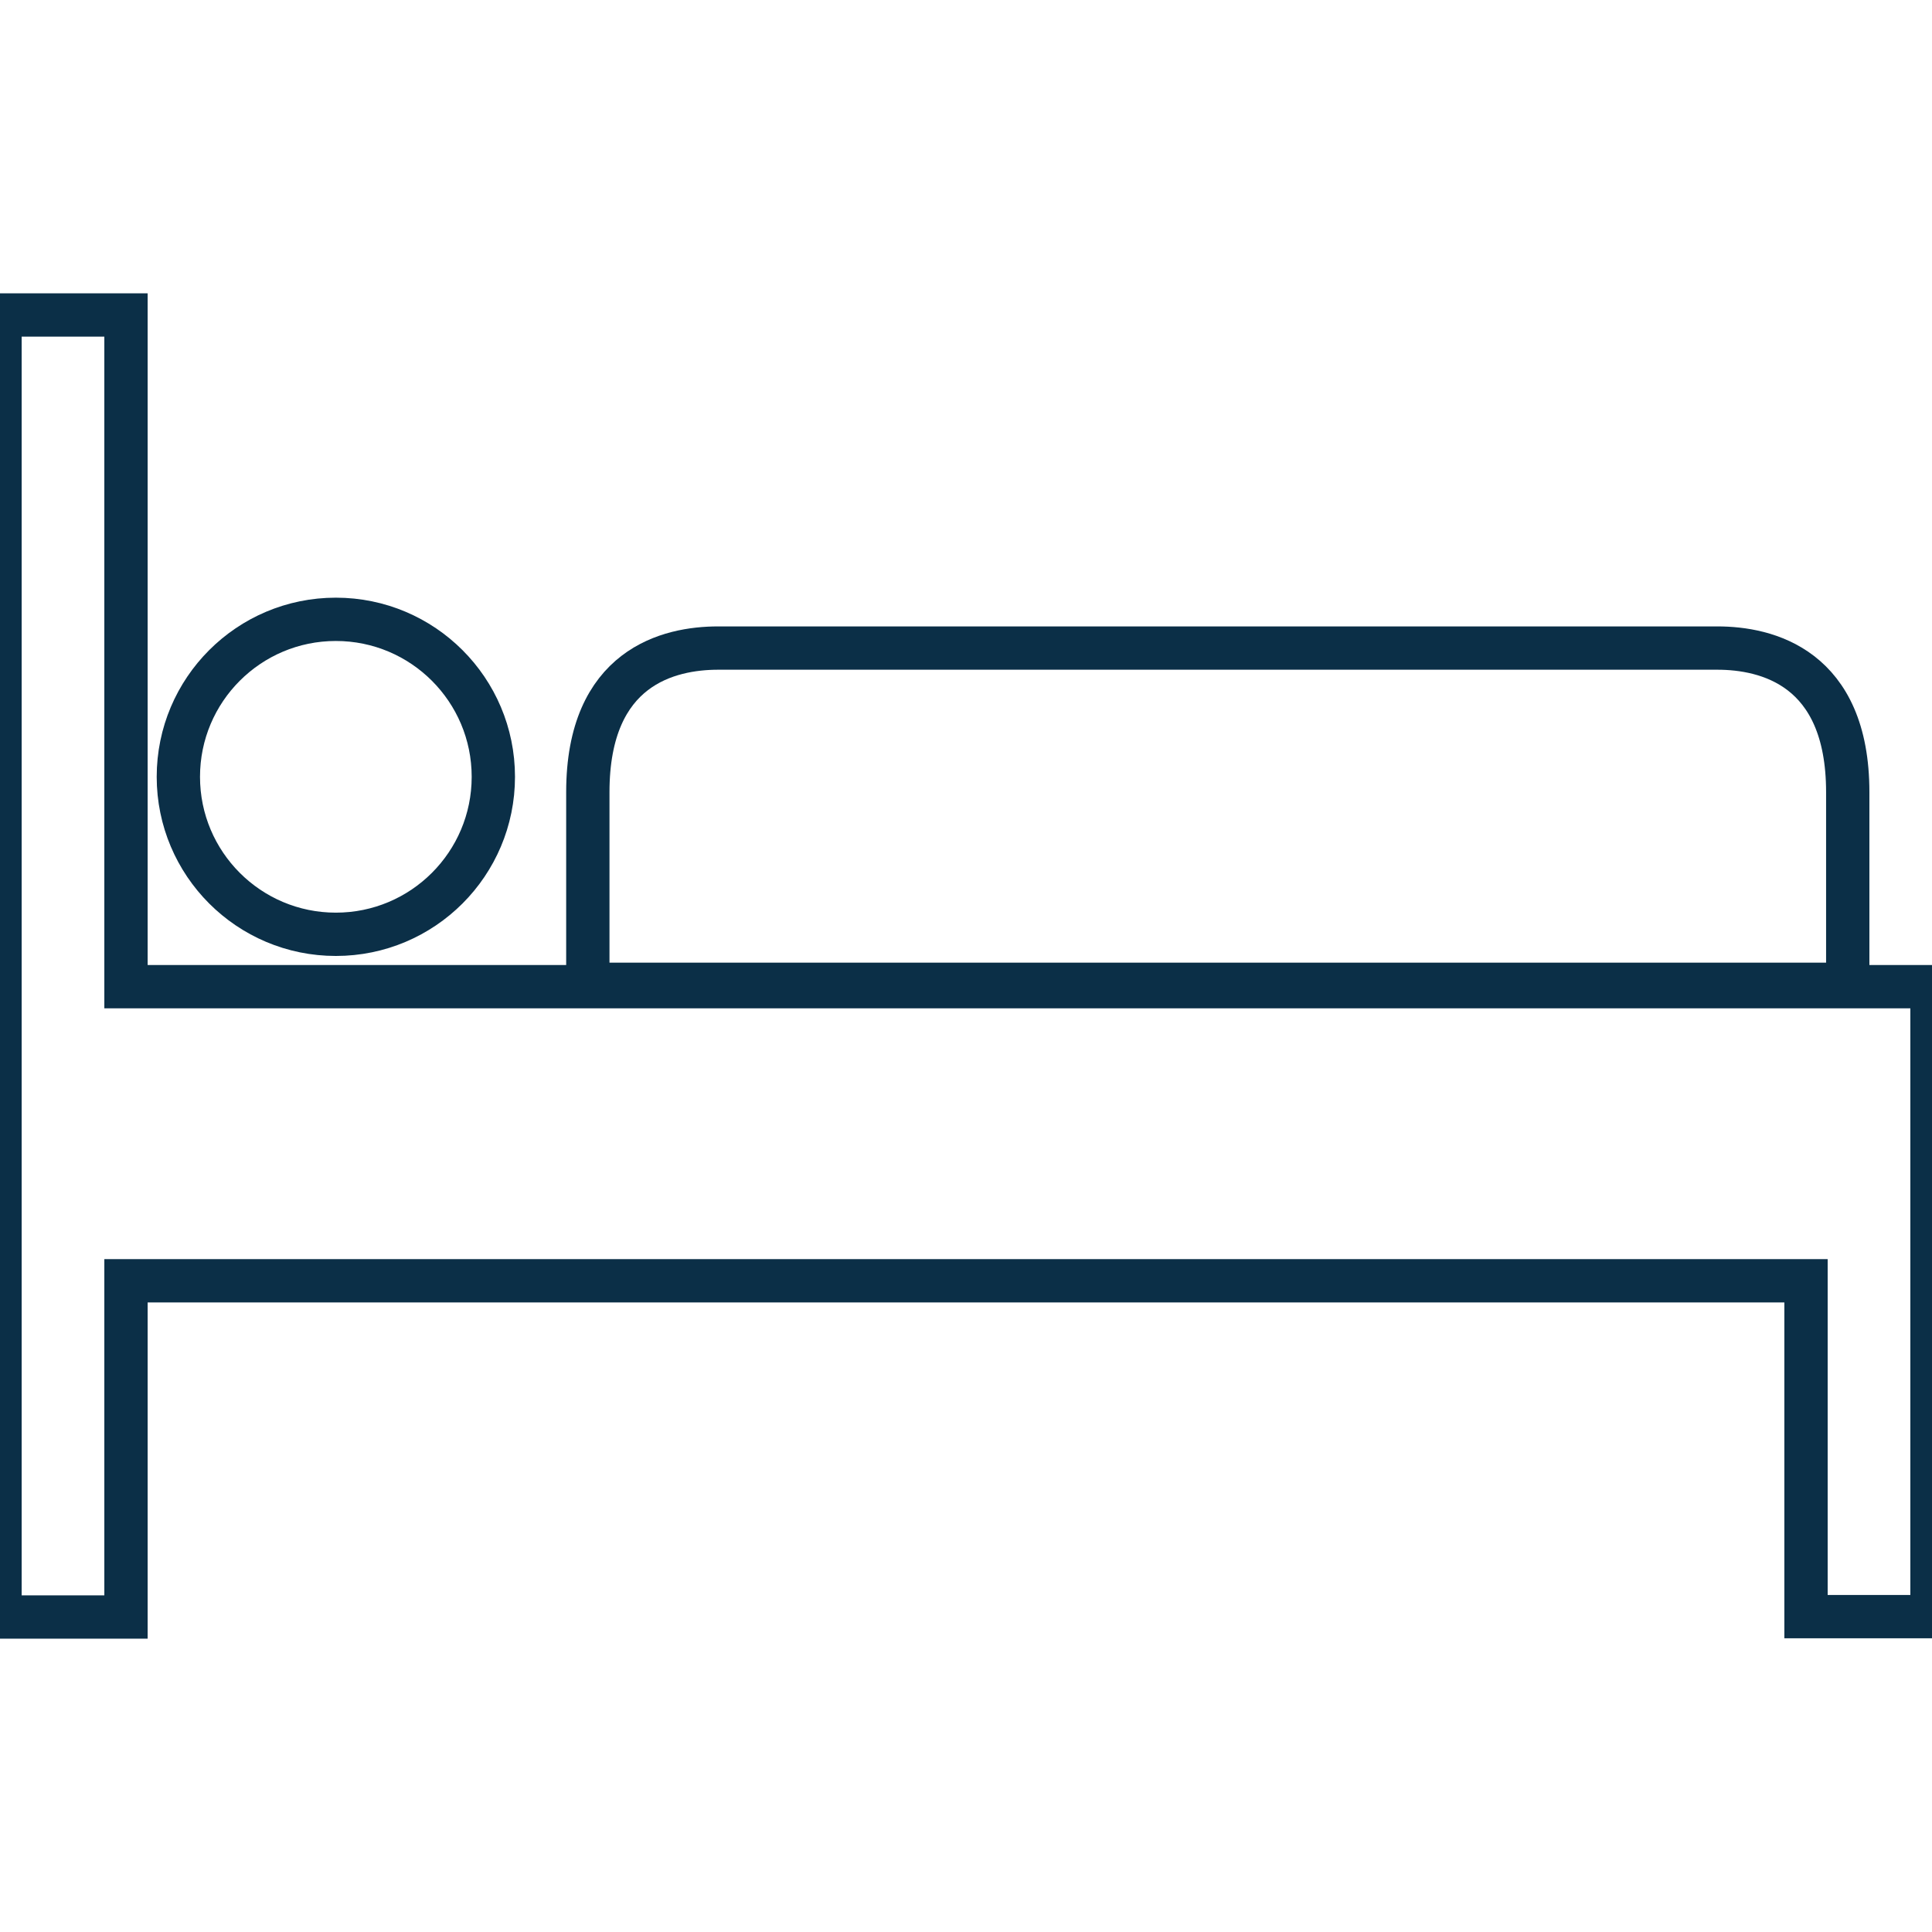 <?xml version="1.0" encoding="utf-8"?>
<!-- Generator: Adobe Illustrator 21.0.0, SVG Export Plug-In . SVG Version: 6.00 Build 0)  -->
<svg version="1.1" id="Capa_1" xmlns="http://www.w3.org/2000/svg" xmlns:xlink="http://www.w3.org/1999/xlink" x="0px" y="0px"
	 viewBox="0 0 490.7 490.7" style="enable-background:new 0 0 490.7 490.7;" xml:space="preserve">
<g>
	<g>
		<path fill="transparent" stroke="#0B2F47" stroke-width="11" d="M436.2,164.6H182.4c-12.4,0-33.1,4.7-33.1,36.6V250h320v-48.8C469.3,169.4,448.6,164.6,436.2,164.6z"/>
	</g>
</g>
<g>
	<g>
		<polygon fill="transparent" stroke="#0B2F47" stroke-width="11" points="80.3,250.6 32,250.6 32,80 0,80 0,410.7 32,410.7 32,325.3 458.7,325.3 458.7,410.6 490.7,410.6 490.7,250.6"/>
	</g>
</g>
<g>
	<g>
		<circle fill="transparent" stroke="#0B2F47" stroke-width="11" cx="85.3" cy="197.3" r="40"/>
	</g>
</g>
</svg>
